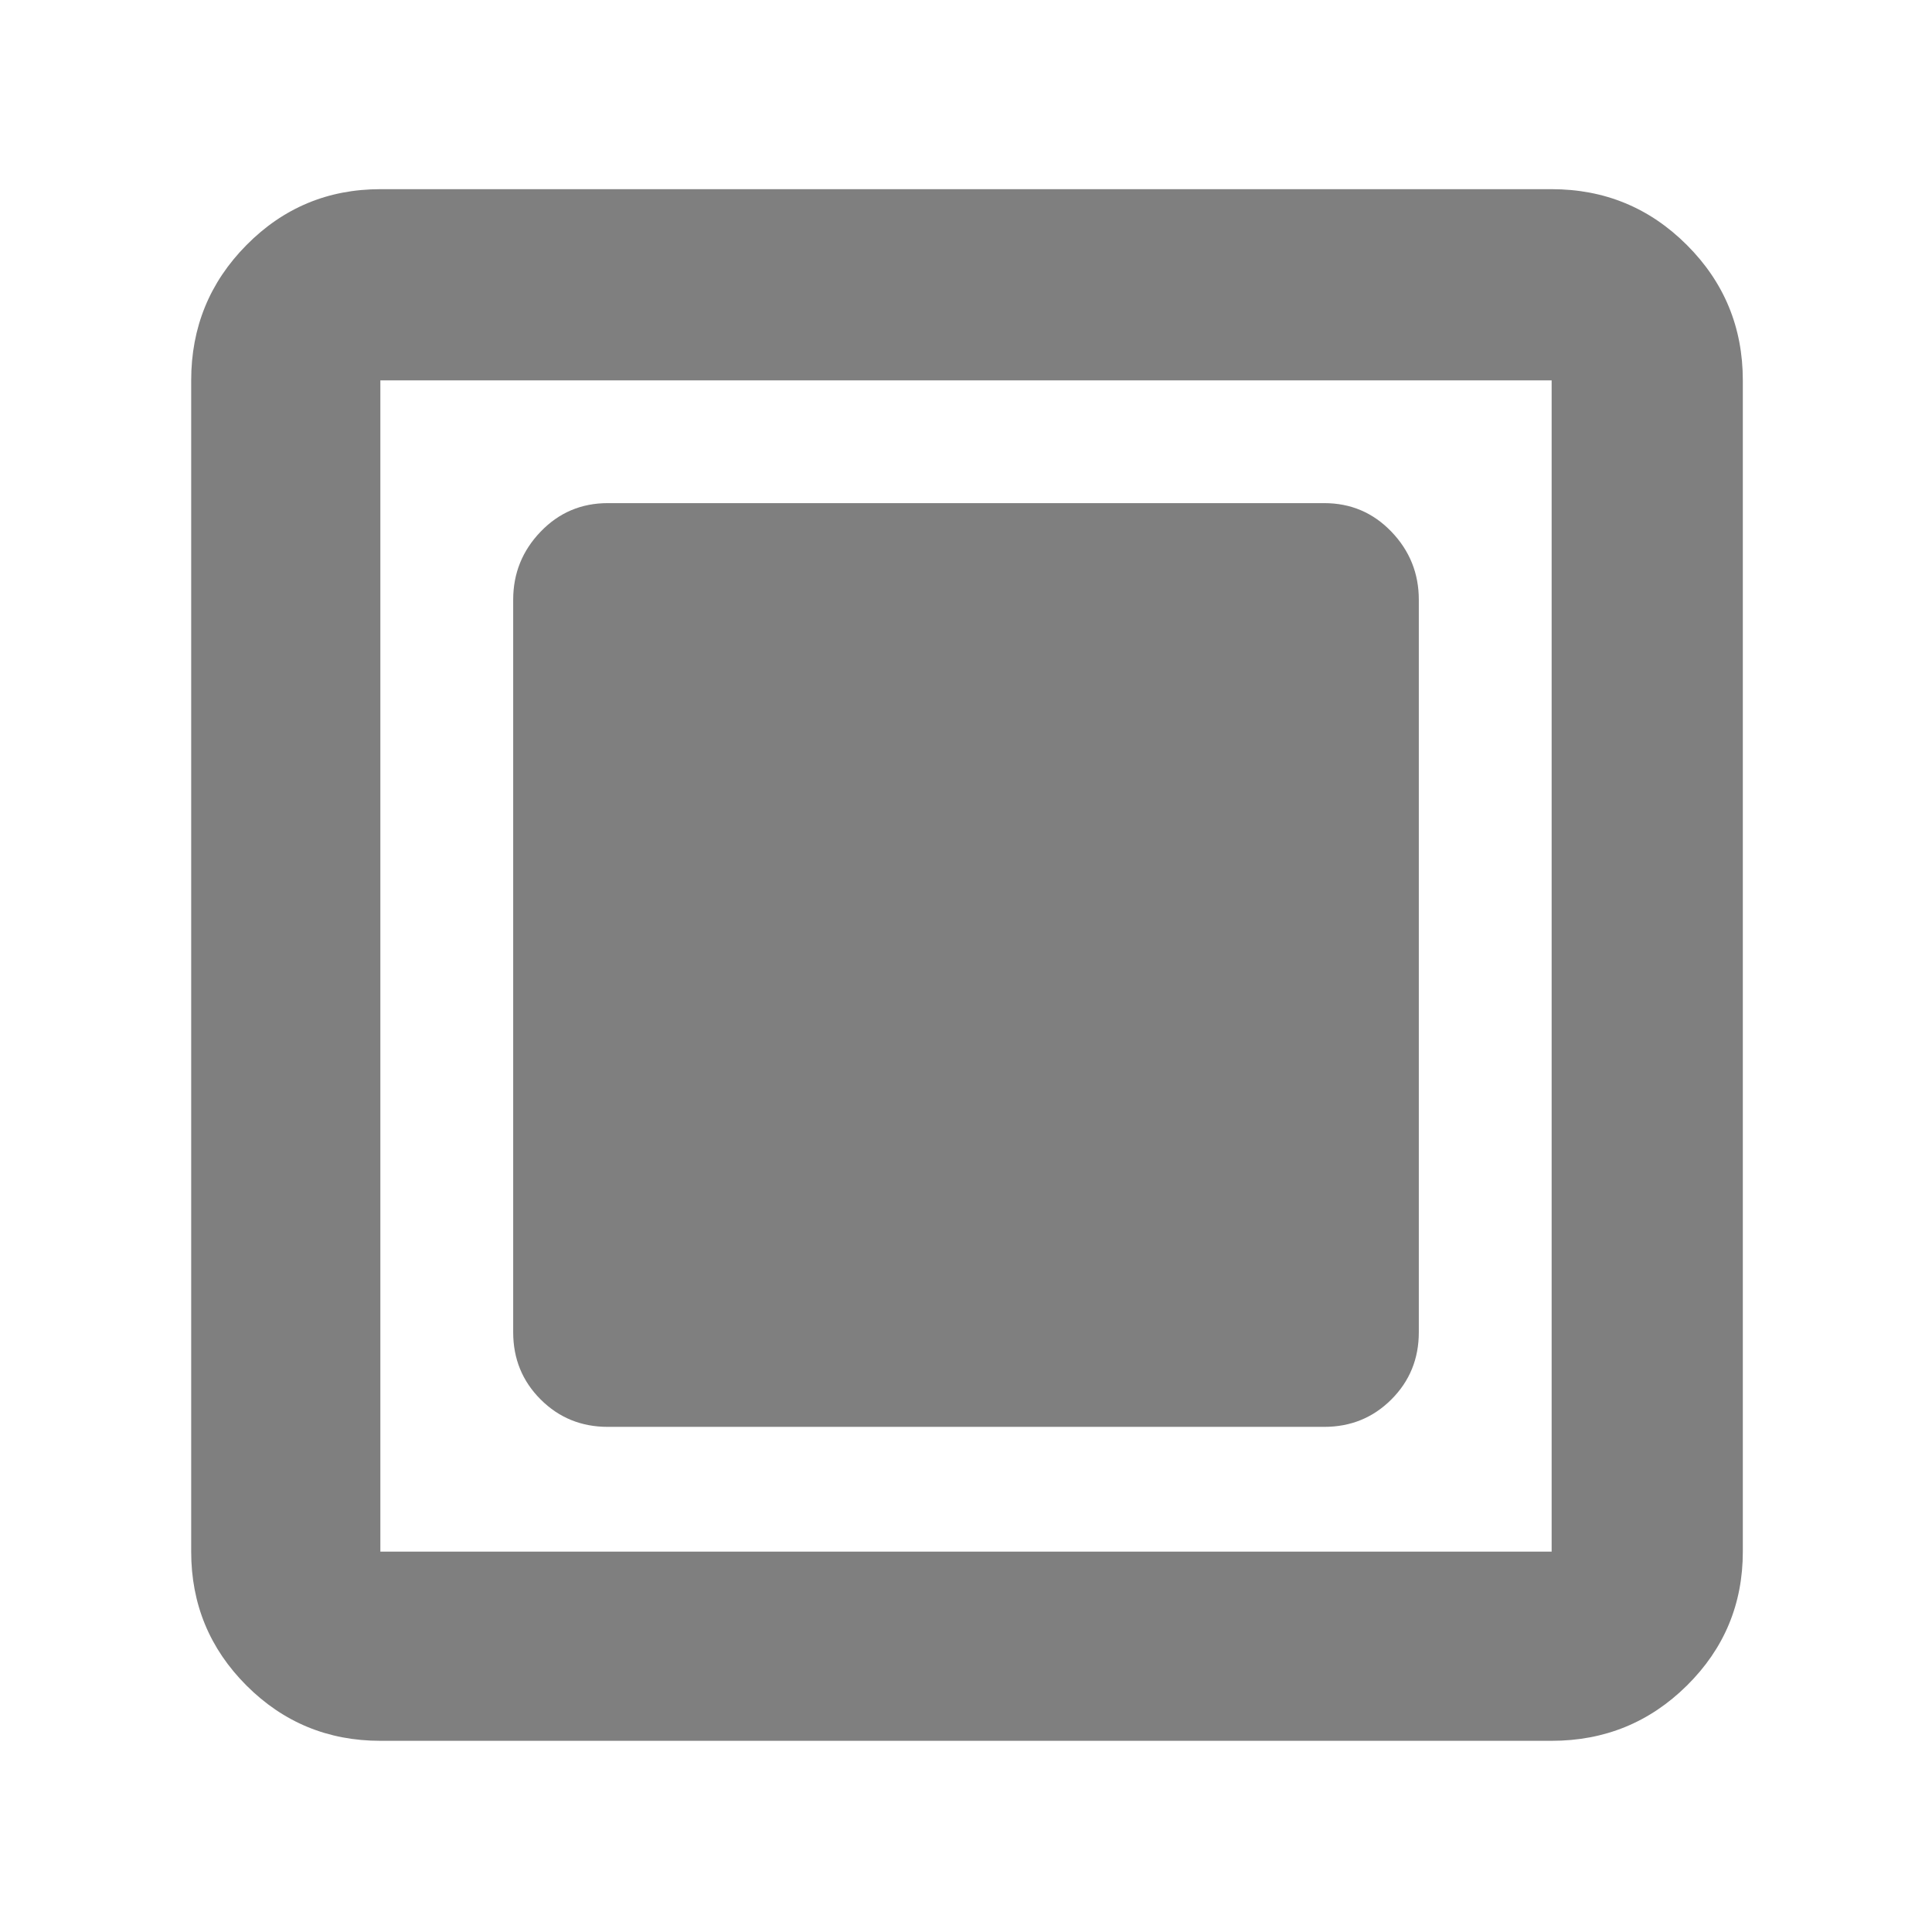 <svg xmlns="http://www.w3.org/2000/svg" height="48" viewBox="0 -960 960 960" width="48"><path fill="rgb(127, 127, 127)" d="M302-251h356q19.75 0 33.38-13.63Q705-278.25 705-298v-364q0-19.63-13.62-33.81Q677.75-710 658-710H302q-19.75 0-33.37 14.19Q255-681.63 255-662v364q0 19.75 13.63 33.37Q282.25-251 302-251ZM189-95q-39.05 0-66.53-27.47Q95-149.95 95-189v-582q0-39.46 27.47-67.23Q149.95-866 189-866h582q39.46 0 67.23 27.77Q866-810.46 866-771v582q0 39.05-27.77 66.53Q810.46-95 771-95H189Zm0-94h582v-582H189v582Zm0-582v582-582Z"/></svg>